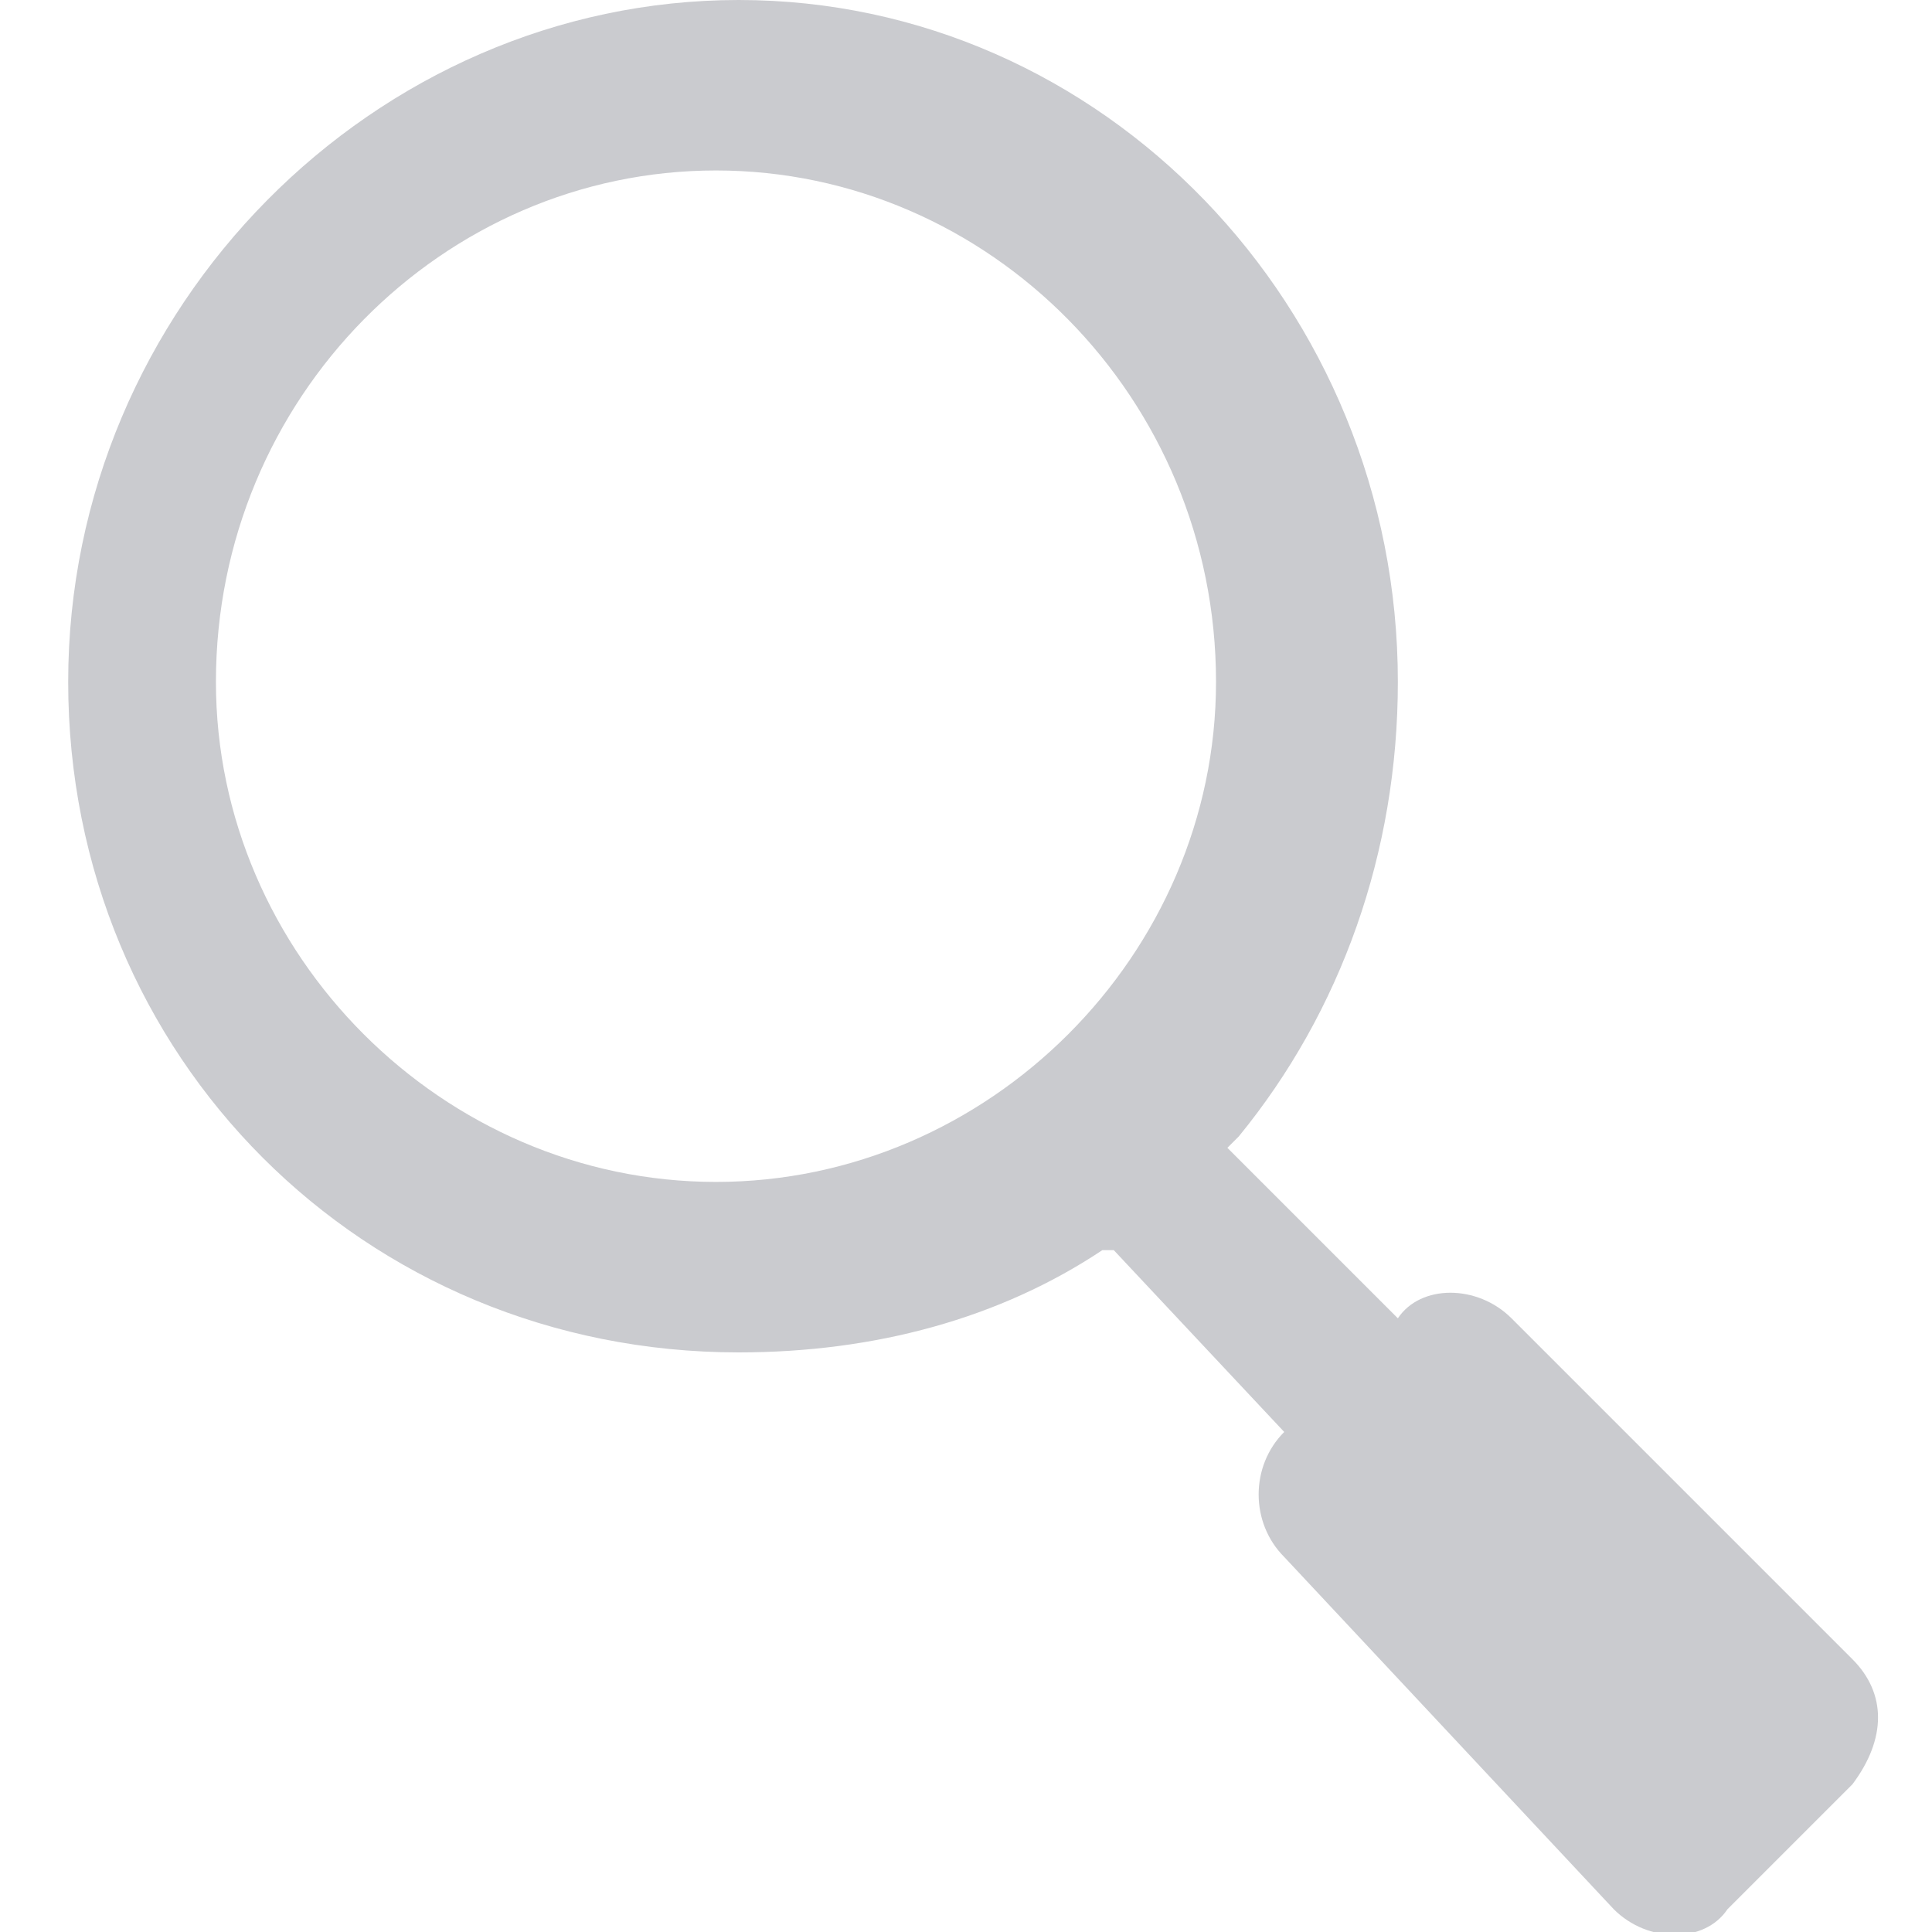 <svg xmlns="http://www.w3.org/2000/svg" width="20" height="20" viewBox="242 218 16 17" enable-background="new 242 218 16 17"><path fill-rule="evenodd" clip-rule="evenodd" fill="#CACBCF" d="M257.8 232.6l-3-3c-.3-.3-.8-.3-1 0l-1.5-1.5.1-.1c.9-1.1 1.4-2.5 1.4-4 0-3.3-2.6-6-5.8-6-3.2 0-5.9 2.7-5.9 6s2.6 5.9 5.9 5.9c1.2 0 2.3-.3 3.2-.9h.1l1.5 1.6c-.3.3-.3.8 0 1.1l2.9 3.1c.3.3.8.3 1 0l1.1-1.1c.3-.4.3-.8 0-1.1zm-10-4.2c-2.4 0-4.4-2-4.4-4.4 0-2.5 2-4.5 4.4-4.5 2.4 0 4.4 2 4.4 4.5 0 2.4-2 4.4-4.4 4.4z"/></svg>
